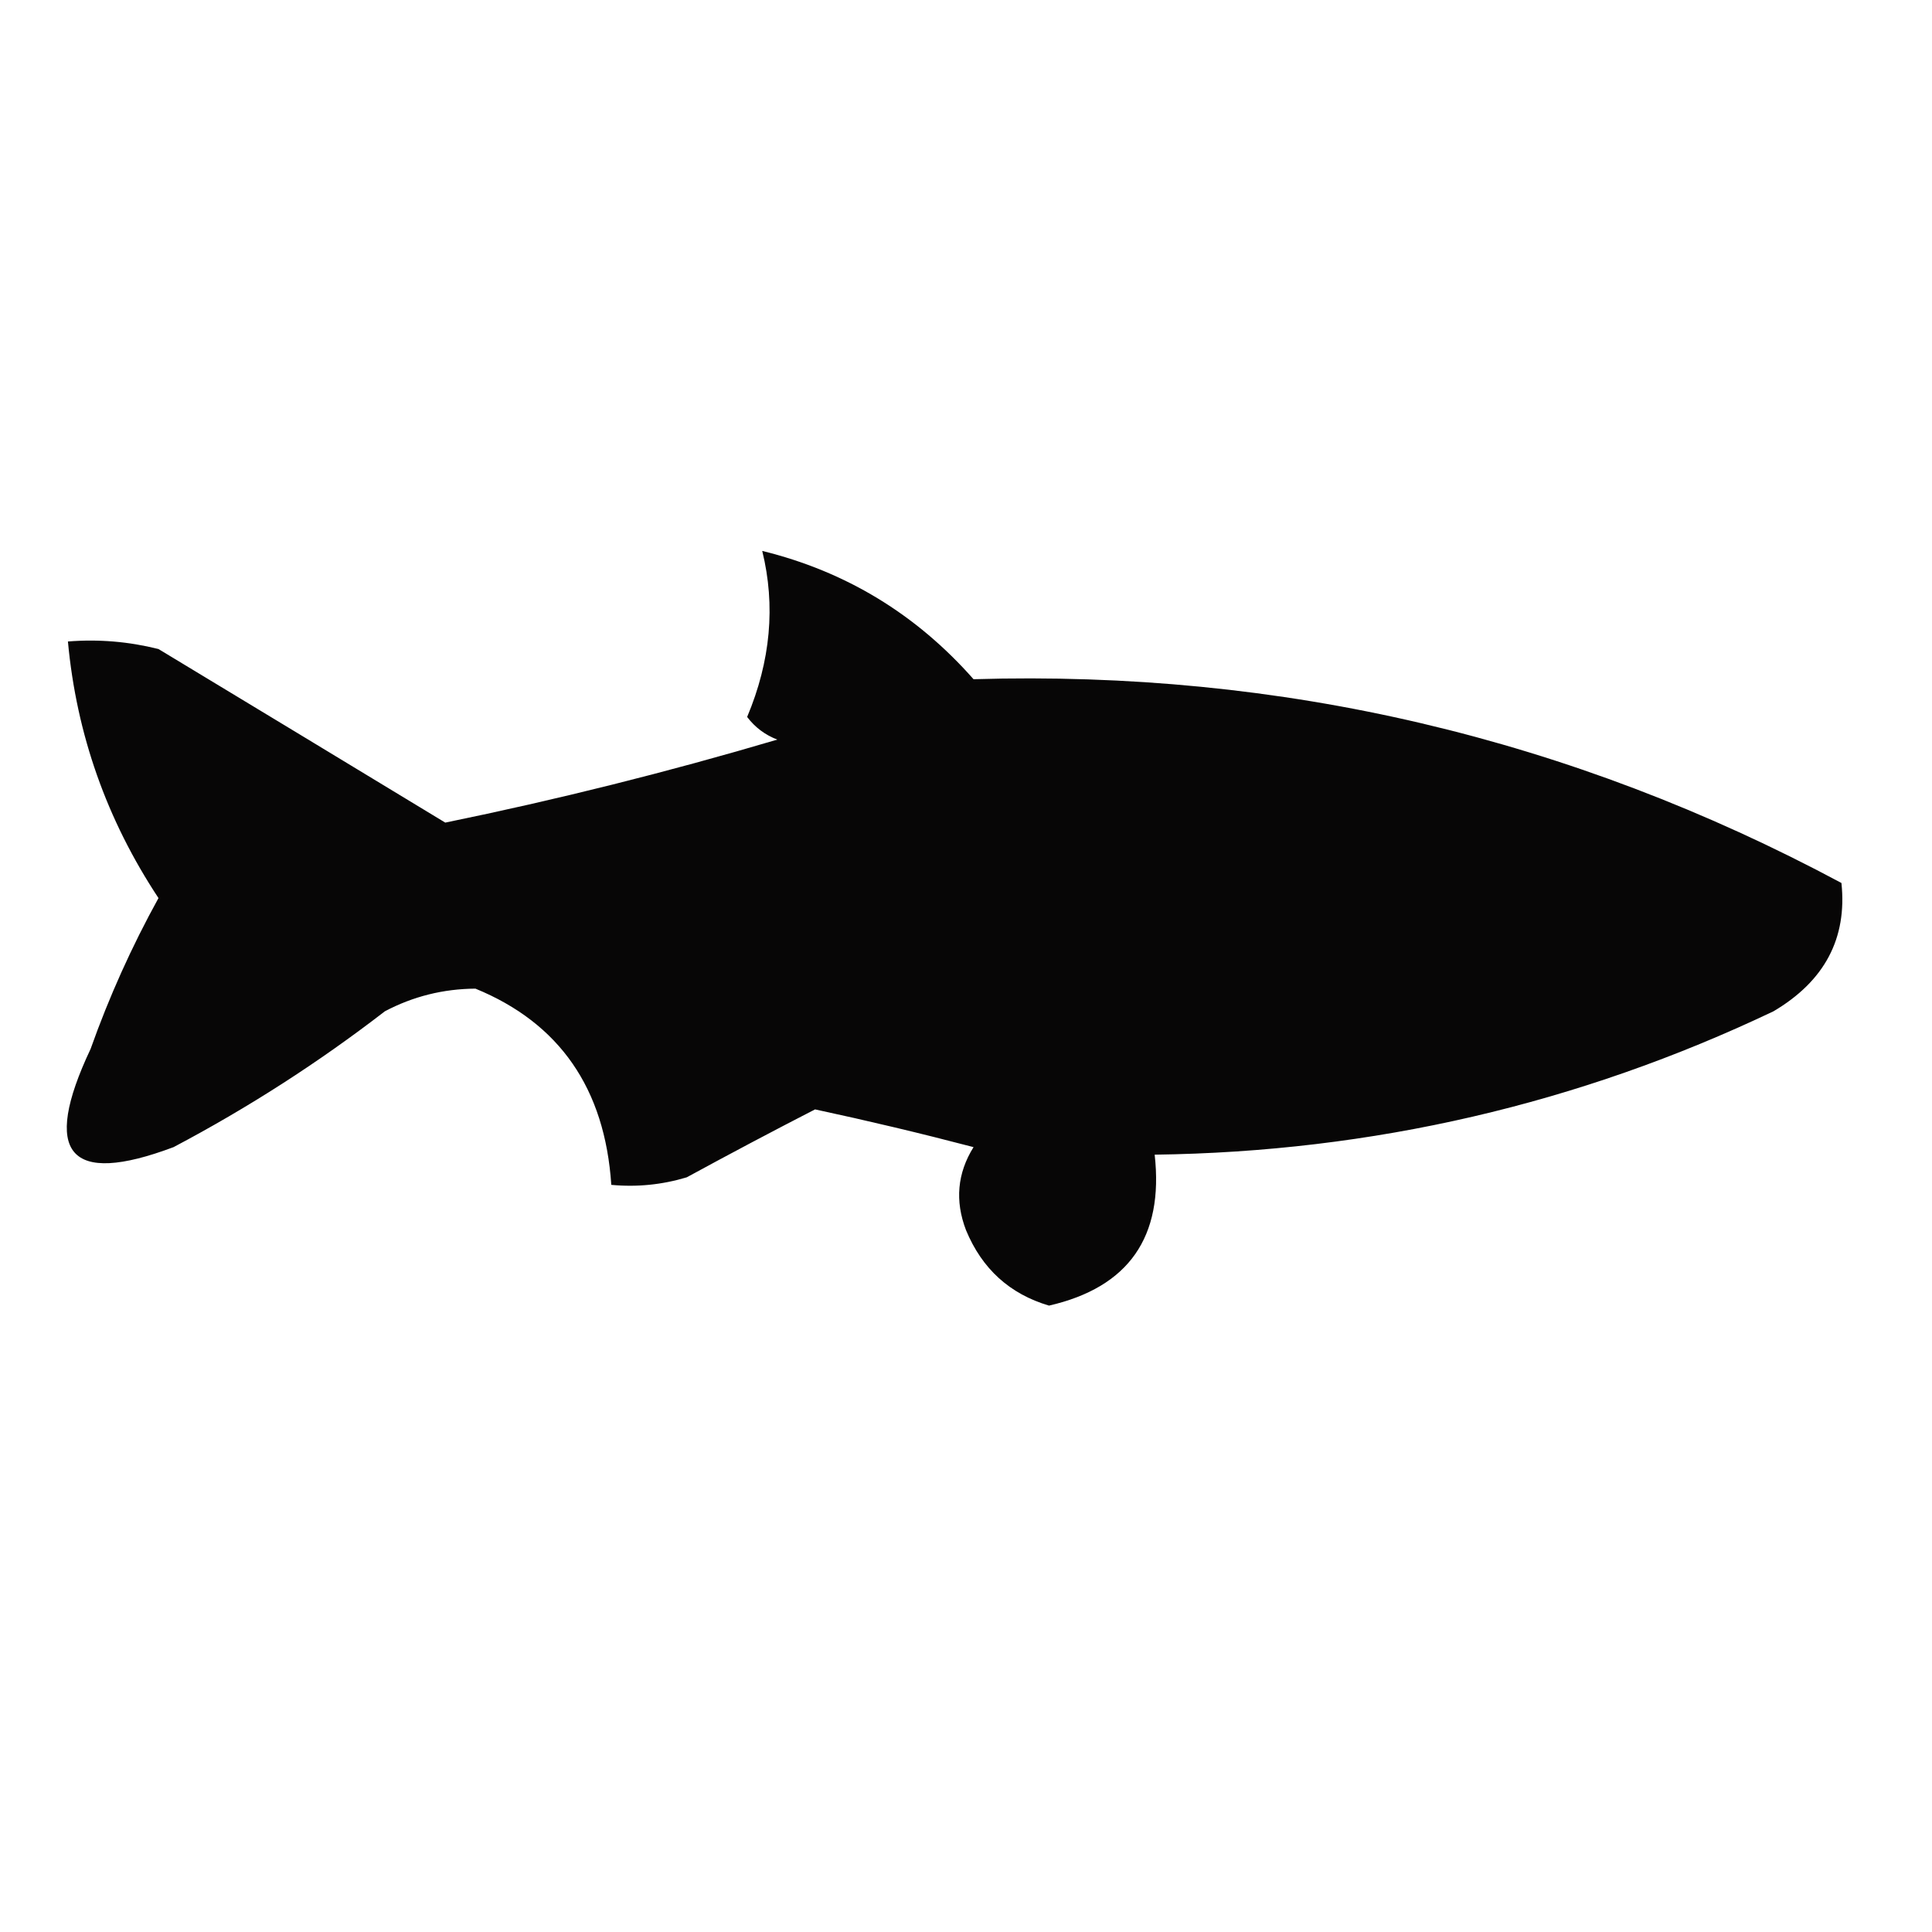 <?xml version="1.0" encoding="UTF-8"?>
<!DOCTYPE svg PUBLIC "-//W3C//DTD SVG 1.1//EN" "http://www.w3.org/Graphics/SVG/1.1/DTD/svg11.dtd">
<svg xmlns="http://www.w3.org/2000/svg" version="1.1" width="128px" height="128px" style="shape-rendering:geometricPrecision; text-rendering:geometricPrecision; image-rendering:optimizeQuality; fill-rule:evenodd; clip-rule:evenodd" xmlns:xlink="http://www.w3.org/1999/xlink">
<g><path style="opacity:1" fill="#070606" d="M 50.5,36.5 C 56.032,37.857 60.699,40.691 64.5,45C 84.898,44.392 104.065,48.892 122,58.5C 122.387,62.165 120.887,64.998 117.5,67C 104.588,73.144 90.921,76.31 76.5,76.5C 77.112,81.955 74.778,85.288 69.5,86.5C 66.896,85.731 65.062,84.064 64,81.5C 63.257,79.559 63.424,77.726 64.5,76C 61.018,75.088 57.518,74.255 54,73.5C 51.204,74.936 48.371,76.436 45.5,78C 43.866,78.493 42.199,78.66 40.5,78.5C 40.076,72.121 37.076,67.787 31.5,65.5C 29.366,65.515 27.366,66.015 25.5,67C 21.102,70.394 16.435,73.394 11.5,76C 4.557,78.609 2.723,76.442 6,69.5C 7.226,66.048 8.726,62.715 10.5,59.5C 7.069,54.312 5.069,48.645 4.5,42.5C 6.527,42.338 8.527,42.505 10.5,43C 16.871,46.849 23.205,50.682 29.5,54.5C 36.913,52.98 44.246,51.147 51.5,49C 50.692,48.692 50.025,48.192 49.5,47.5C 51.057,43.794 51.391,40.127 50.5,36.5 Z"/></g>
</svg>
